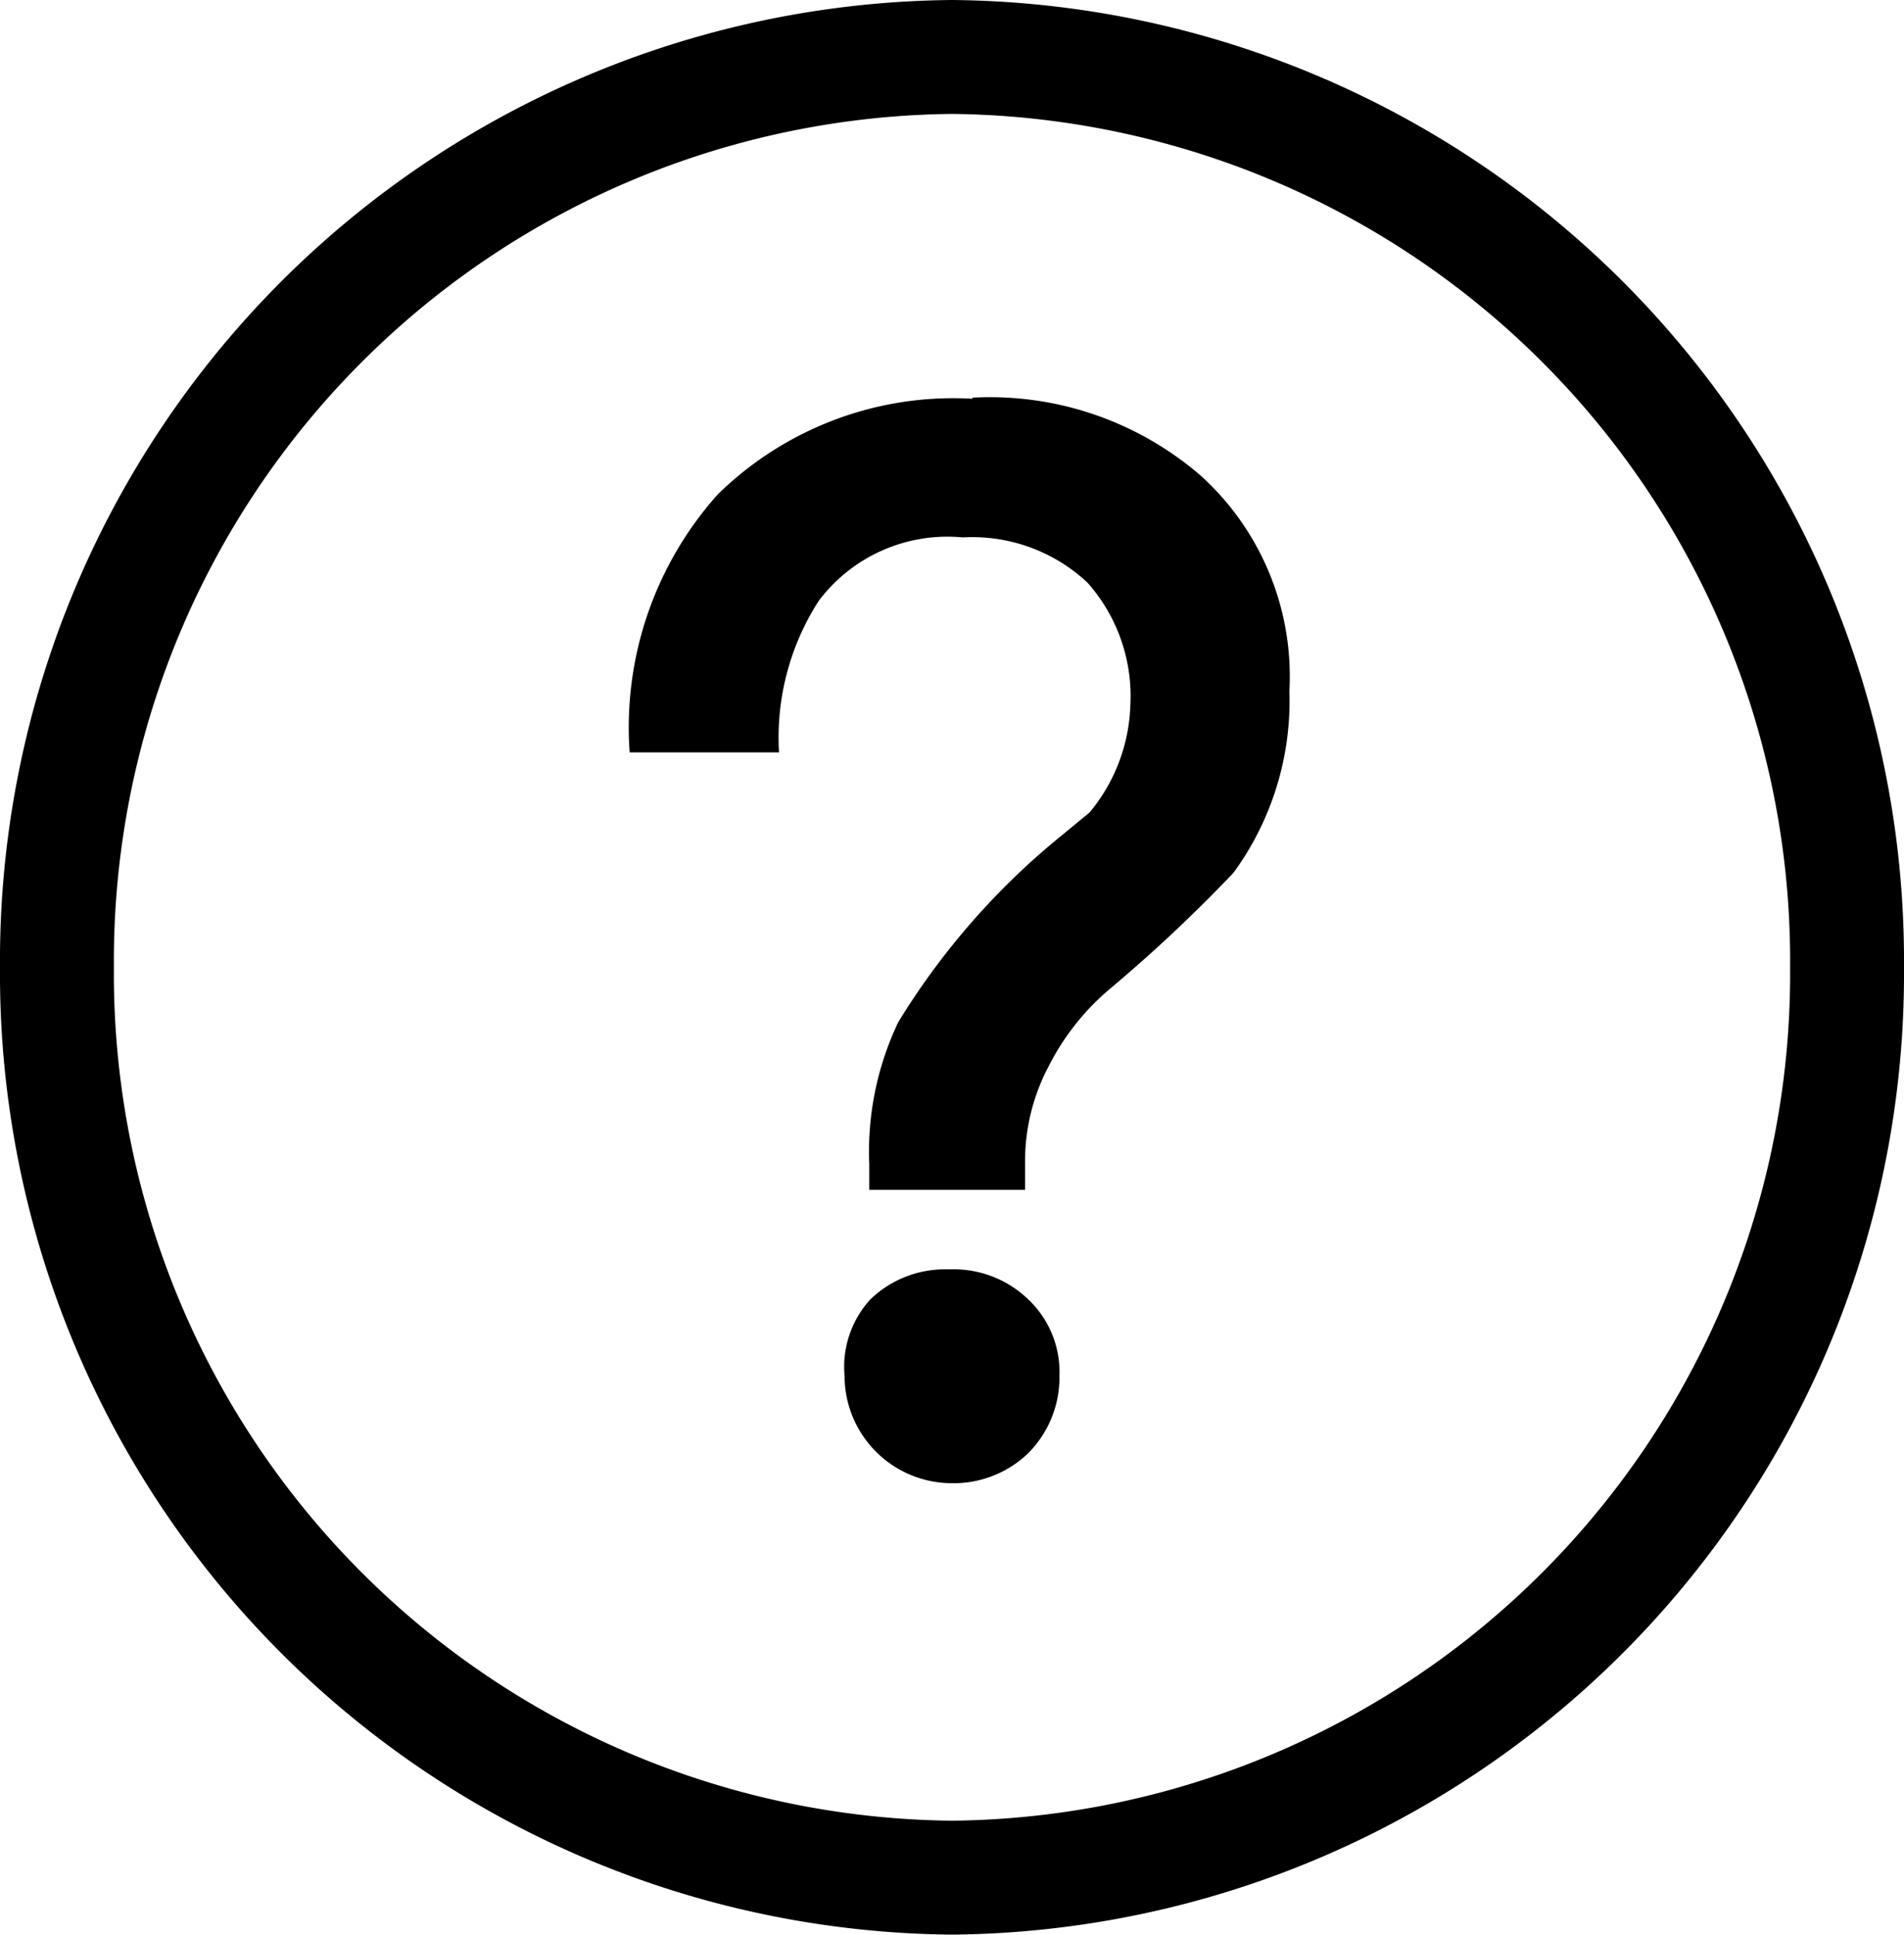 <svg id="1e28857a-a53a-4d26-af99-d670e8341002" xmlns="http://www.w3.org/2000/svg" viewBox="0 0 17.72 18"><title>question</title><path d="M9,18A8.94,8.94,0,0,1,.14,9,8.94,8.94,0,0,1,9,0a8.94,8.94,0,0,1,8.86,9A8.94,8.94,0,0,1,9,18ZM9,1.06A7.88,7.88,0,0,0,1.2,9,7.88,7.88,0,0,0,9,16.94,7.88,7.88,0,0,0,16.8,9,7.88,7.88,0,0,0,9,1.06Z" transform="translate(-0.14)"/><path d="M9.19,3.71a3.13,3.13,0,0,0-2.37.89A3.25,3.25,0,0,0,6,7H7.39a2.35,2.35,0,0,1,.37-1.41A1.5,1.5,0,0,1,9.1,5a1.57,1.57,0,0,1,1.16.42,1.59,1.59,0,0,1,.4,1.14,1.64,1.64,0,0,1-.38,1L10,7.79A6.82,6.82,0,0,0,8.5,9.51a2.8,2.8,0,0,0-.27,1.32v0.24H9.68V10.83A1.89,1.89,0,0,1,9.9,9.92a2.3,2.3,0,0,1,.57-0.72,14,14,0,0,0,1.15-1.08,2.71,2.71,0,0,0,.52-1.69,2.52,2.52,0,0,0-.82-2,3,3,0,0,0-2.13-.73h0ZM8.95,11.81a1,1,0,0,0-.71.28A0.93,0.93,0,0,0,8,12.8a1,1,0,0,0,1,1,1,1,0,0,0,.71-0.28A1,1,0,0,0,10,12.8a0.93,0.93,0,0,0-.29-0.71,1,1,0,0,0-.72-0.28h0Z" transform="translate(-0.14)"/></svg>
